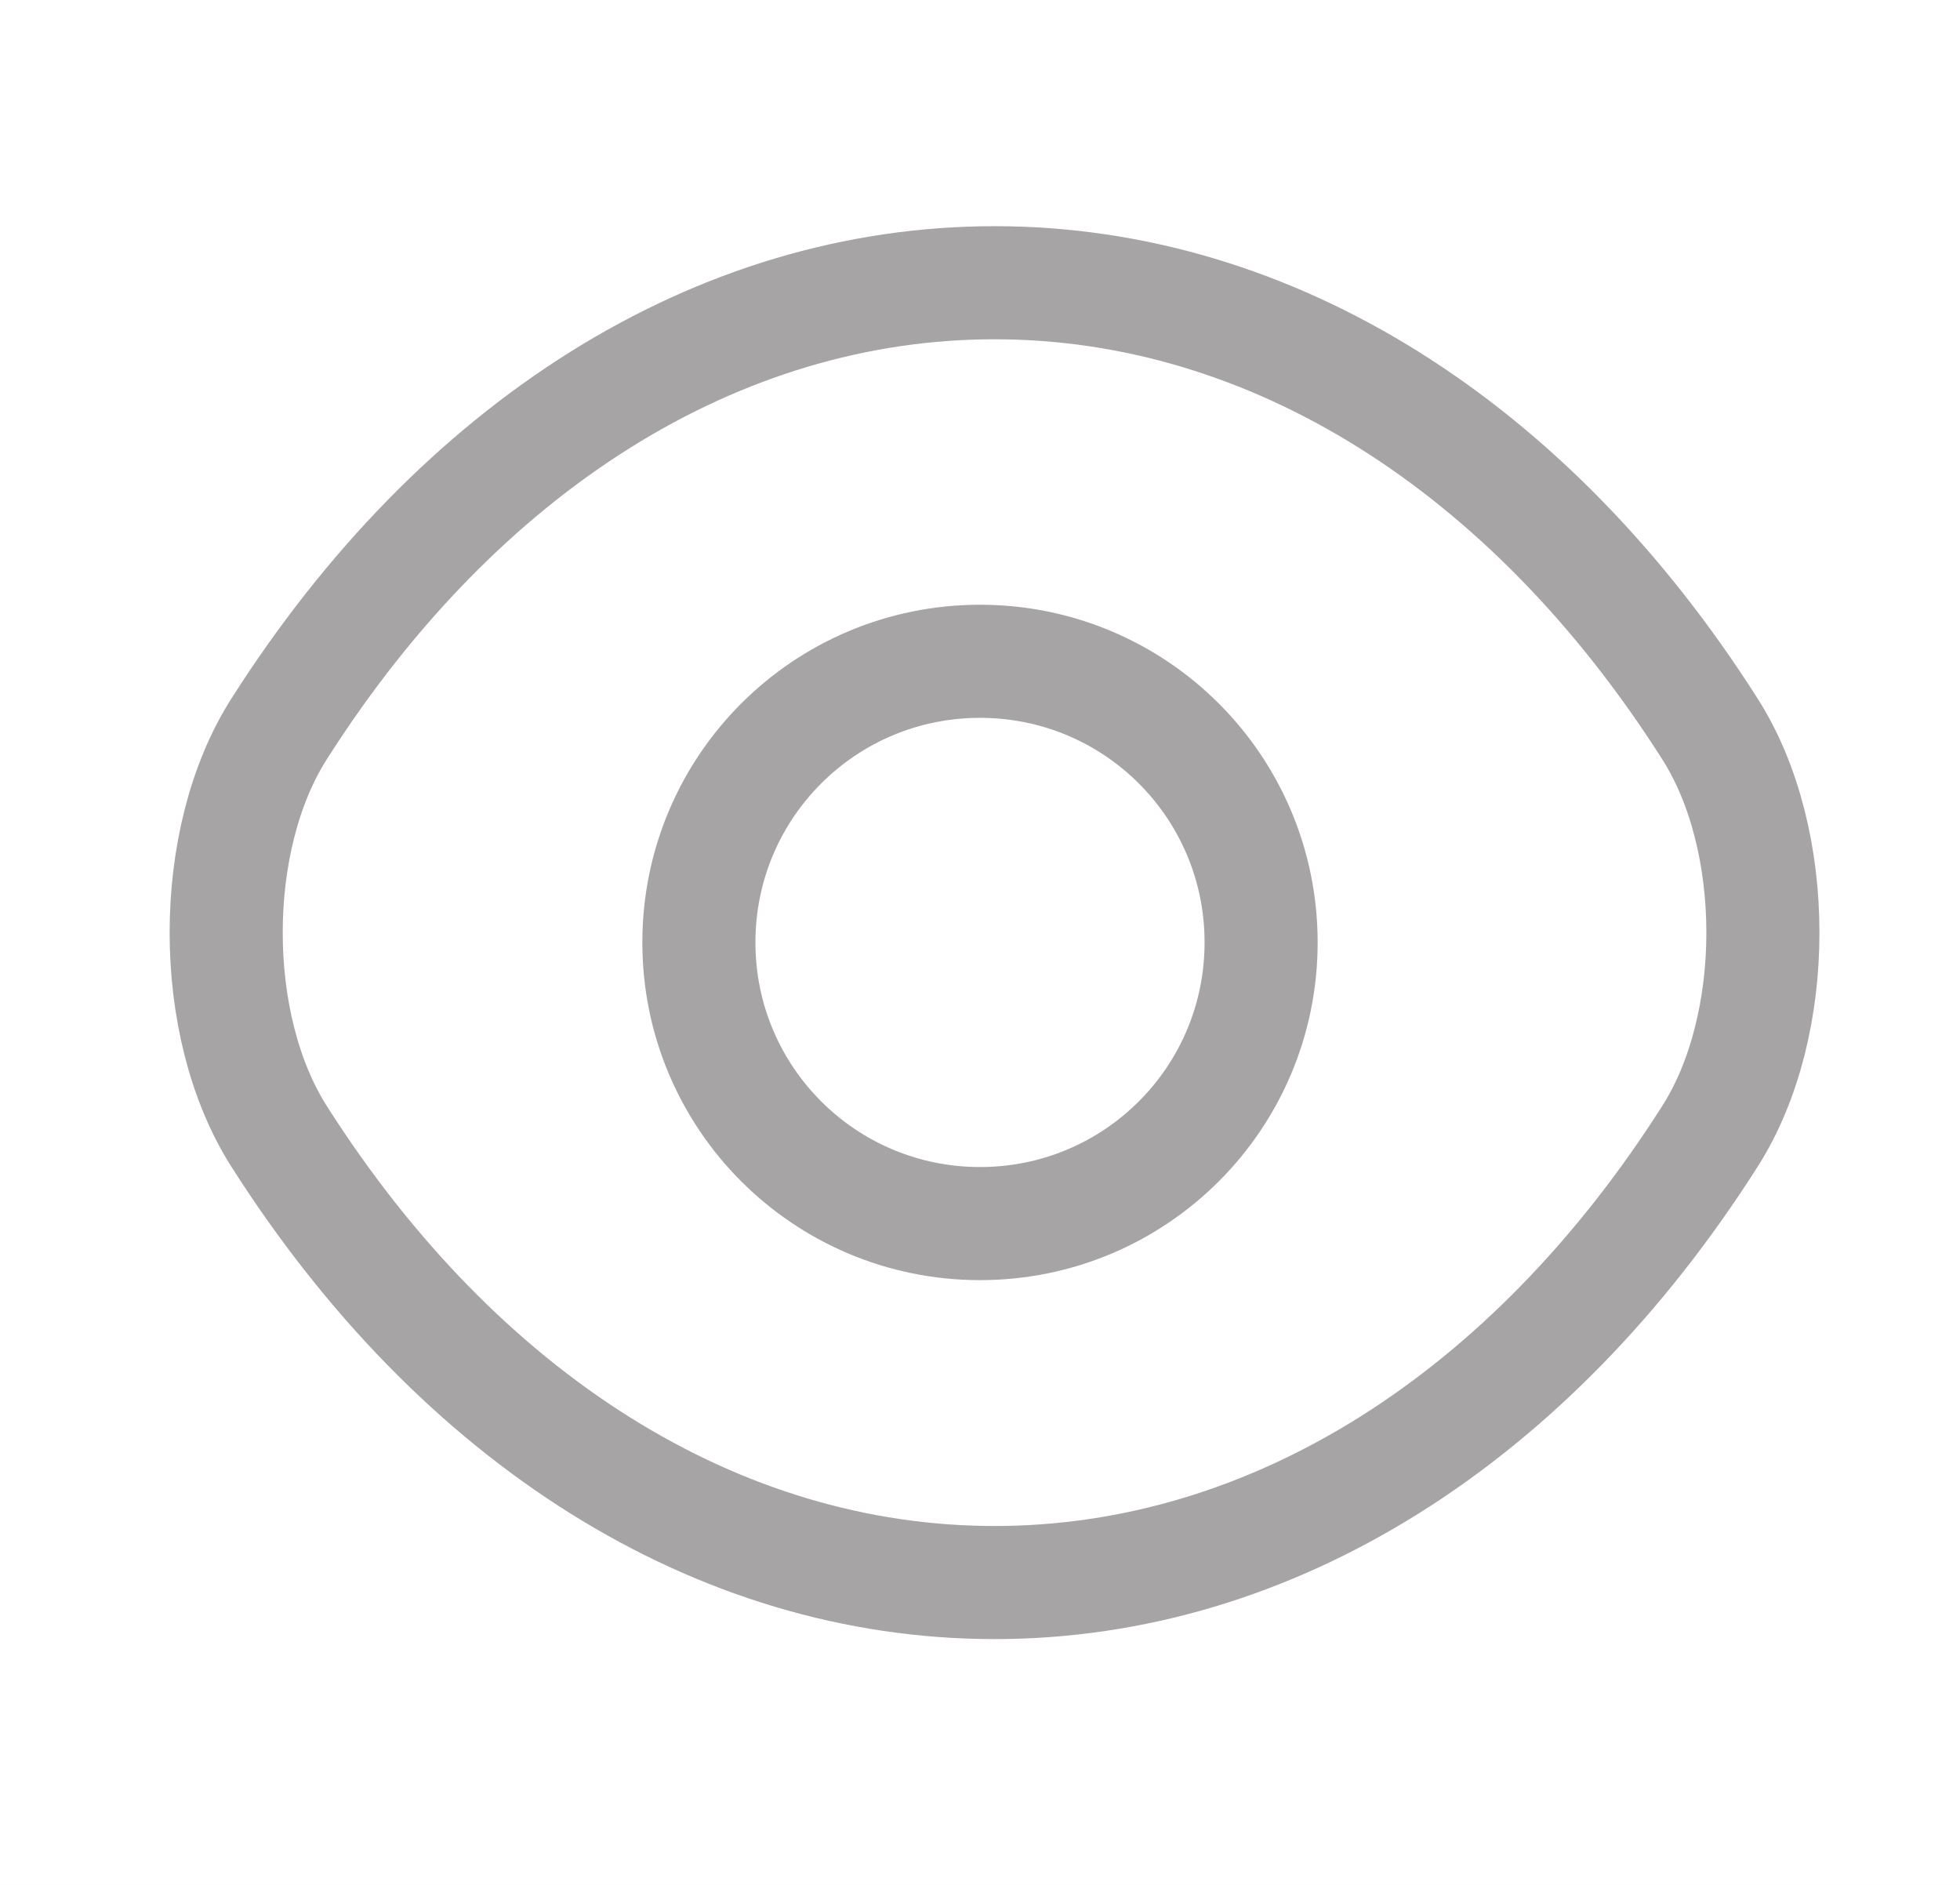 <svg width="26" height="25" viewBox="0 0 26 25" fill="none" xmlns="http://www.w3.org/2000/svg">
<rect width="26" height="25" fill="#F5F5F5"/>
<rect width="500" height="750" transform="translate(-375 -320)" fill="white"/>
<path d="M16.729 12.5C16.729 14.562 15.063 16.229 13 16.229C10.938 16.229 9.271 14.562 9.271 12.5C9.271 10.437 10.938 8.771 13 8.771C15.063 8.771 16.729 10.437 16.729 12.5Z" stroke="#A6A4A4" stroke-width="1.5" stroke-linecap="round" stroke-linejoin="round"/>
<path d="M13.193 20.99C16.87 20.99 20.297 18.823 22.682 15.073C23.62 13.604 23.62 11.135 22.682 9.667C20.297 5.917 16.87 3.75 13.193 3.75C9.516 3.75 6.089 5.917 3.703 9.667C2.766 11.135 2.766 13.604 3.703 15.073C6.089 18.823 9.516 20.99 13.193 20.99Z" stroke="#A6A4A4" stroke-width="1.5" stroke-linecap="round" stroke-linejoin="round"/>
<rect x="-286" y="-9.5" width="323" height="44" rx="9.5" stroke="#A6A4A4"/>
</svg>

